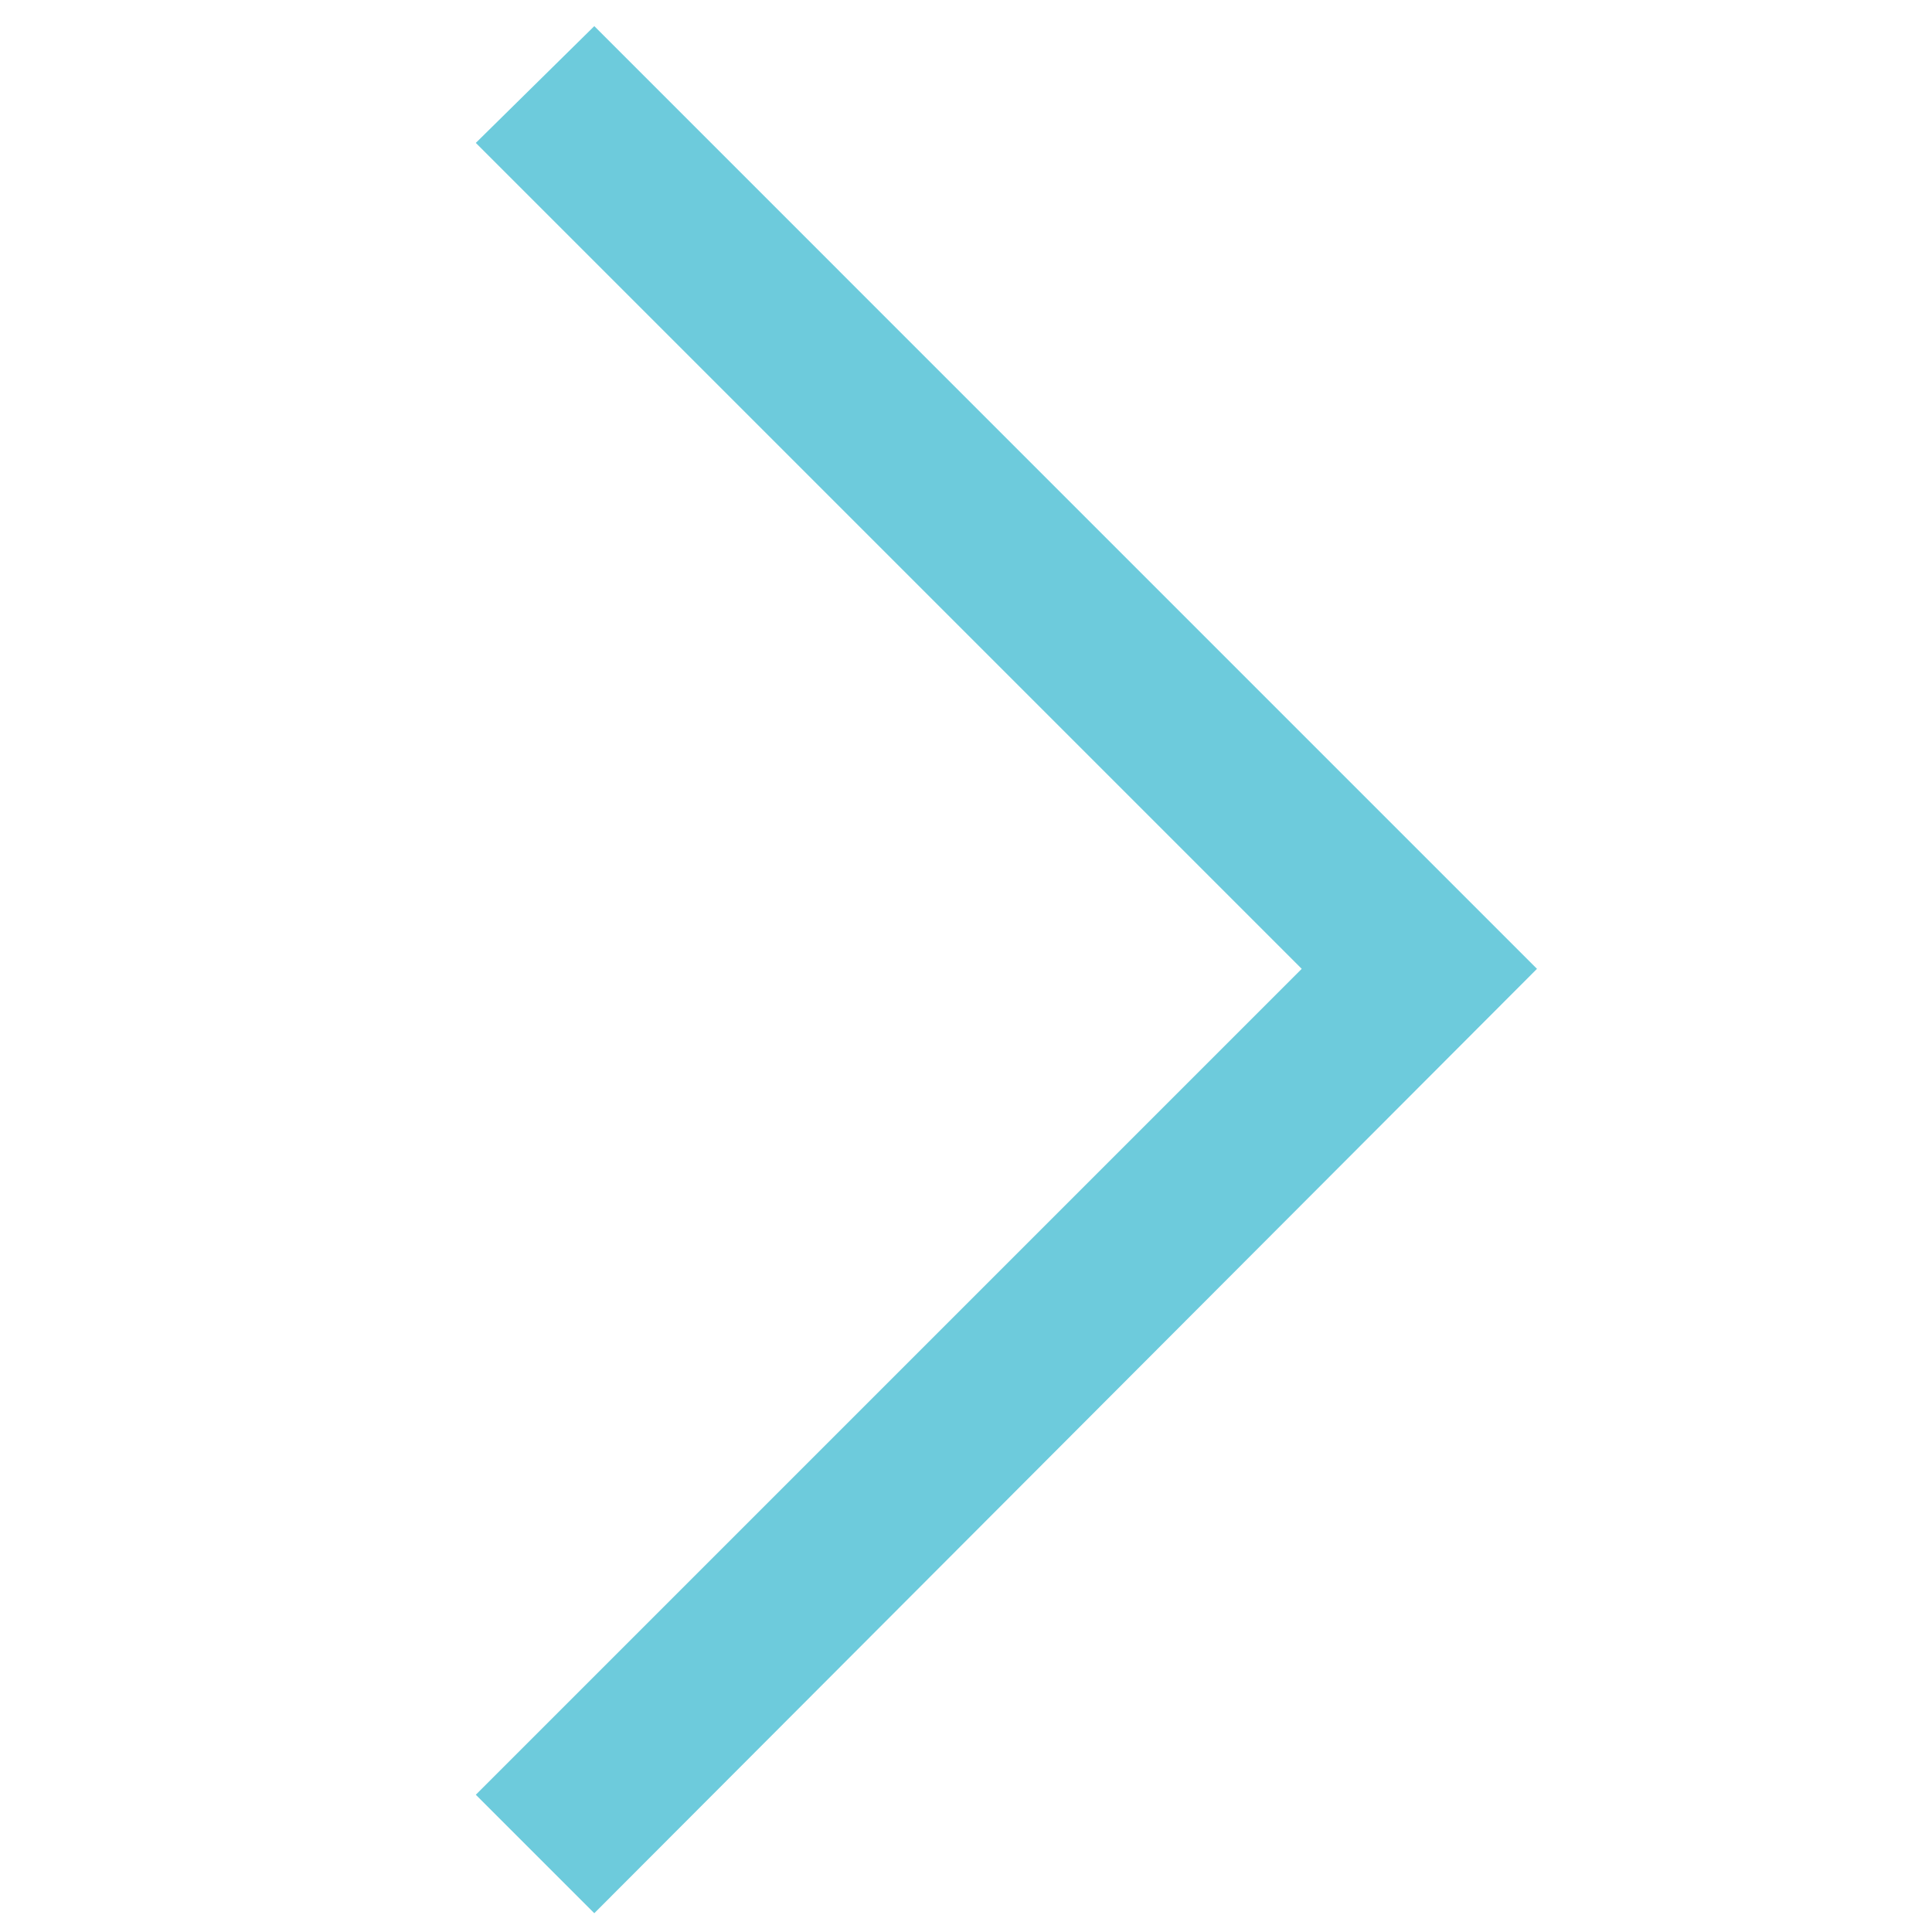 <?xml version="1.0" encoding="utf-8"?>
<!-- Generator: Adobe Illustrator 16.0.0, SVG Export Plug-In . SVG Version: 6.00 Build 0)  -->
<!DOCTYPE svg PUBLIC "-//W3C//DTD SVG 1.1//EN" "http://www.w3.org/Graphics/SVG/1.1/DTD/svg11.dtd">
<svg version="1.1" id="Layer_1" xmlns="http://www.w3.org/2000/svg" xmlns:xlink="http://www.w3.org/1999/xlink" x="0px" y="0px"
	 width="100px" height="100px" viewBox="0 0 141.73 141.73" enable-background="new 0 0 141.73 141.73" xml:space="preserve">
<g id="Layer_2">
	<g id="Layer_1-2">
		<polygon fill="#6dcbdc" points="34.905,10.484 43.597,1.917 112.752,71.073 43.597,140.352 34.905,131.661 95.493,71.073 		"/>
	</g>
</g>
</svg>
